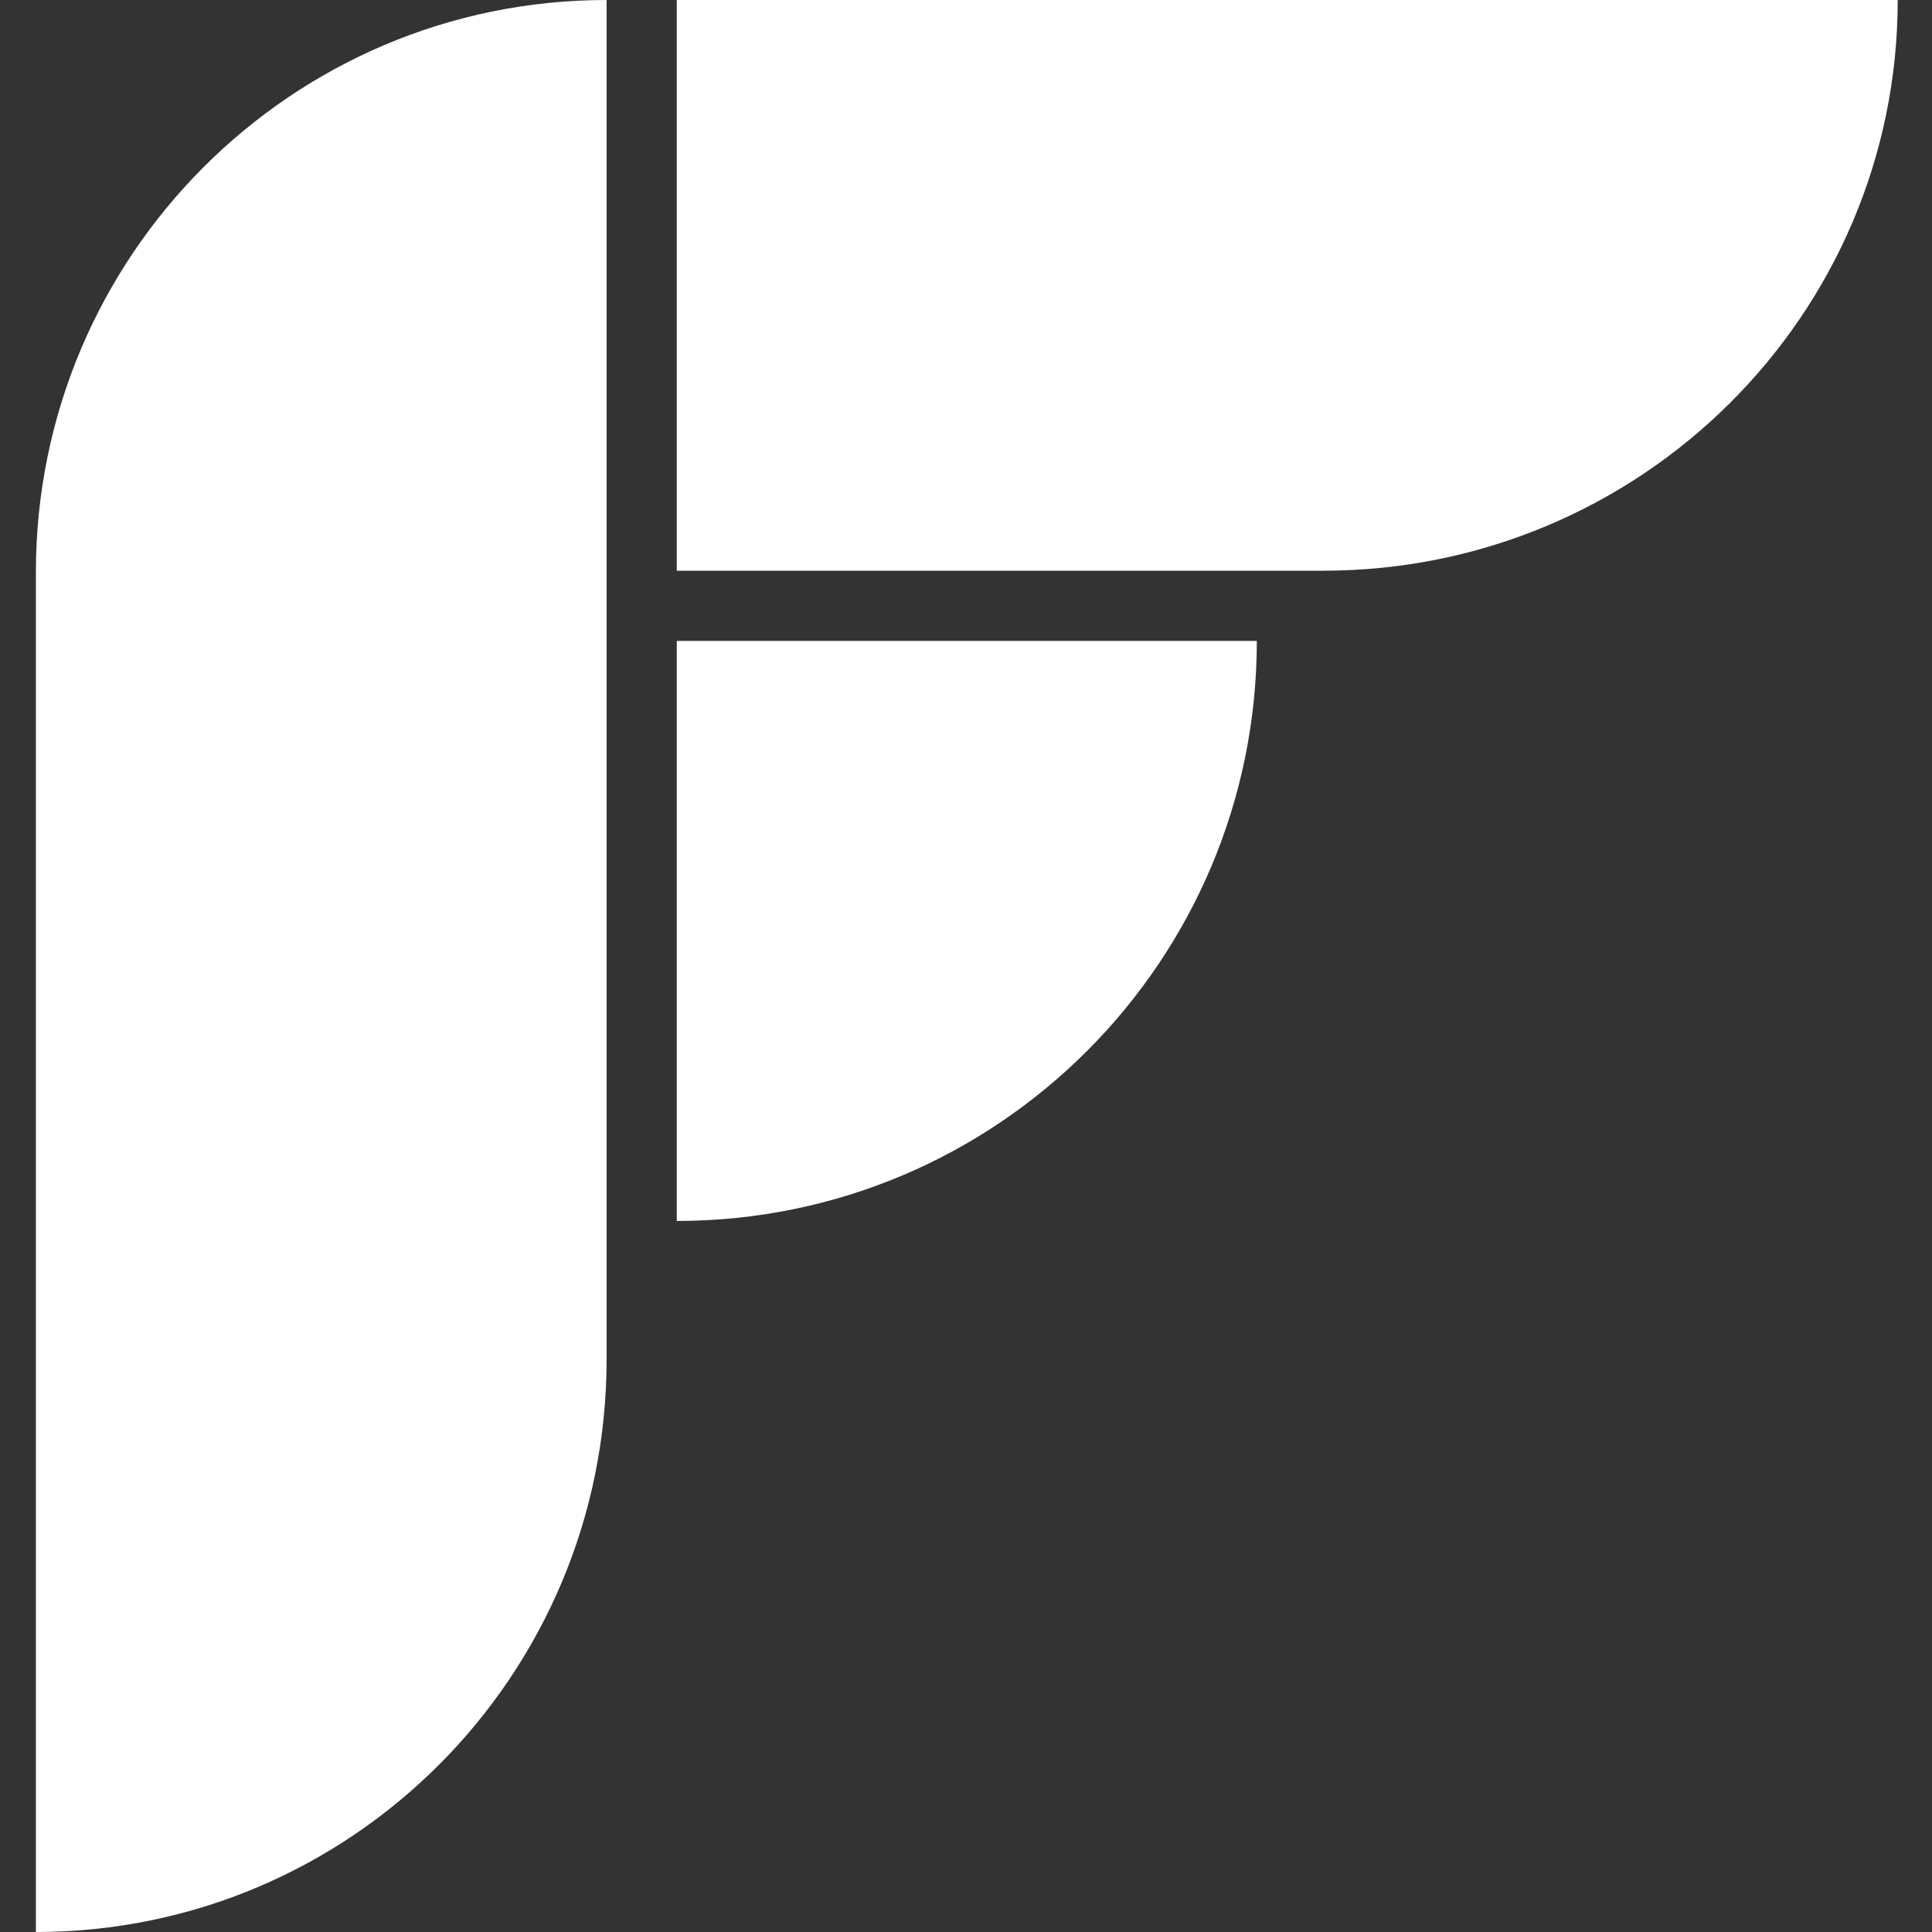 <svg width="700" height="700" viewBox="0 0 700 700" fill="none" xmlns="http://www.w3.org/2000/svg">
<rect x="0" y="0" width="700" height="700" fill="#333333" stroke="none"/>
<path d="M13 207.407C13 92.859 105.578 0 219.78 0V0V492.593C219.78 607.141 127.201 700 13 700V700V207.407Z" fill="white"/>
<path d="M245.204 0H687.576V0C687.576 114.201 594.373 206.78 479.401 206.78H245.204V0Z" fill="white"/>
<path d="M245.204 232.204H455.373V232.204C455.373 348.277 361.277 442.373 245.204 442.373V442.373V232.204Z" fill="white"/>
</svg>
